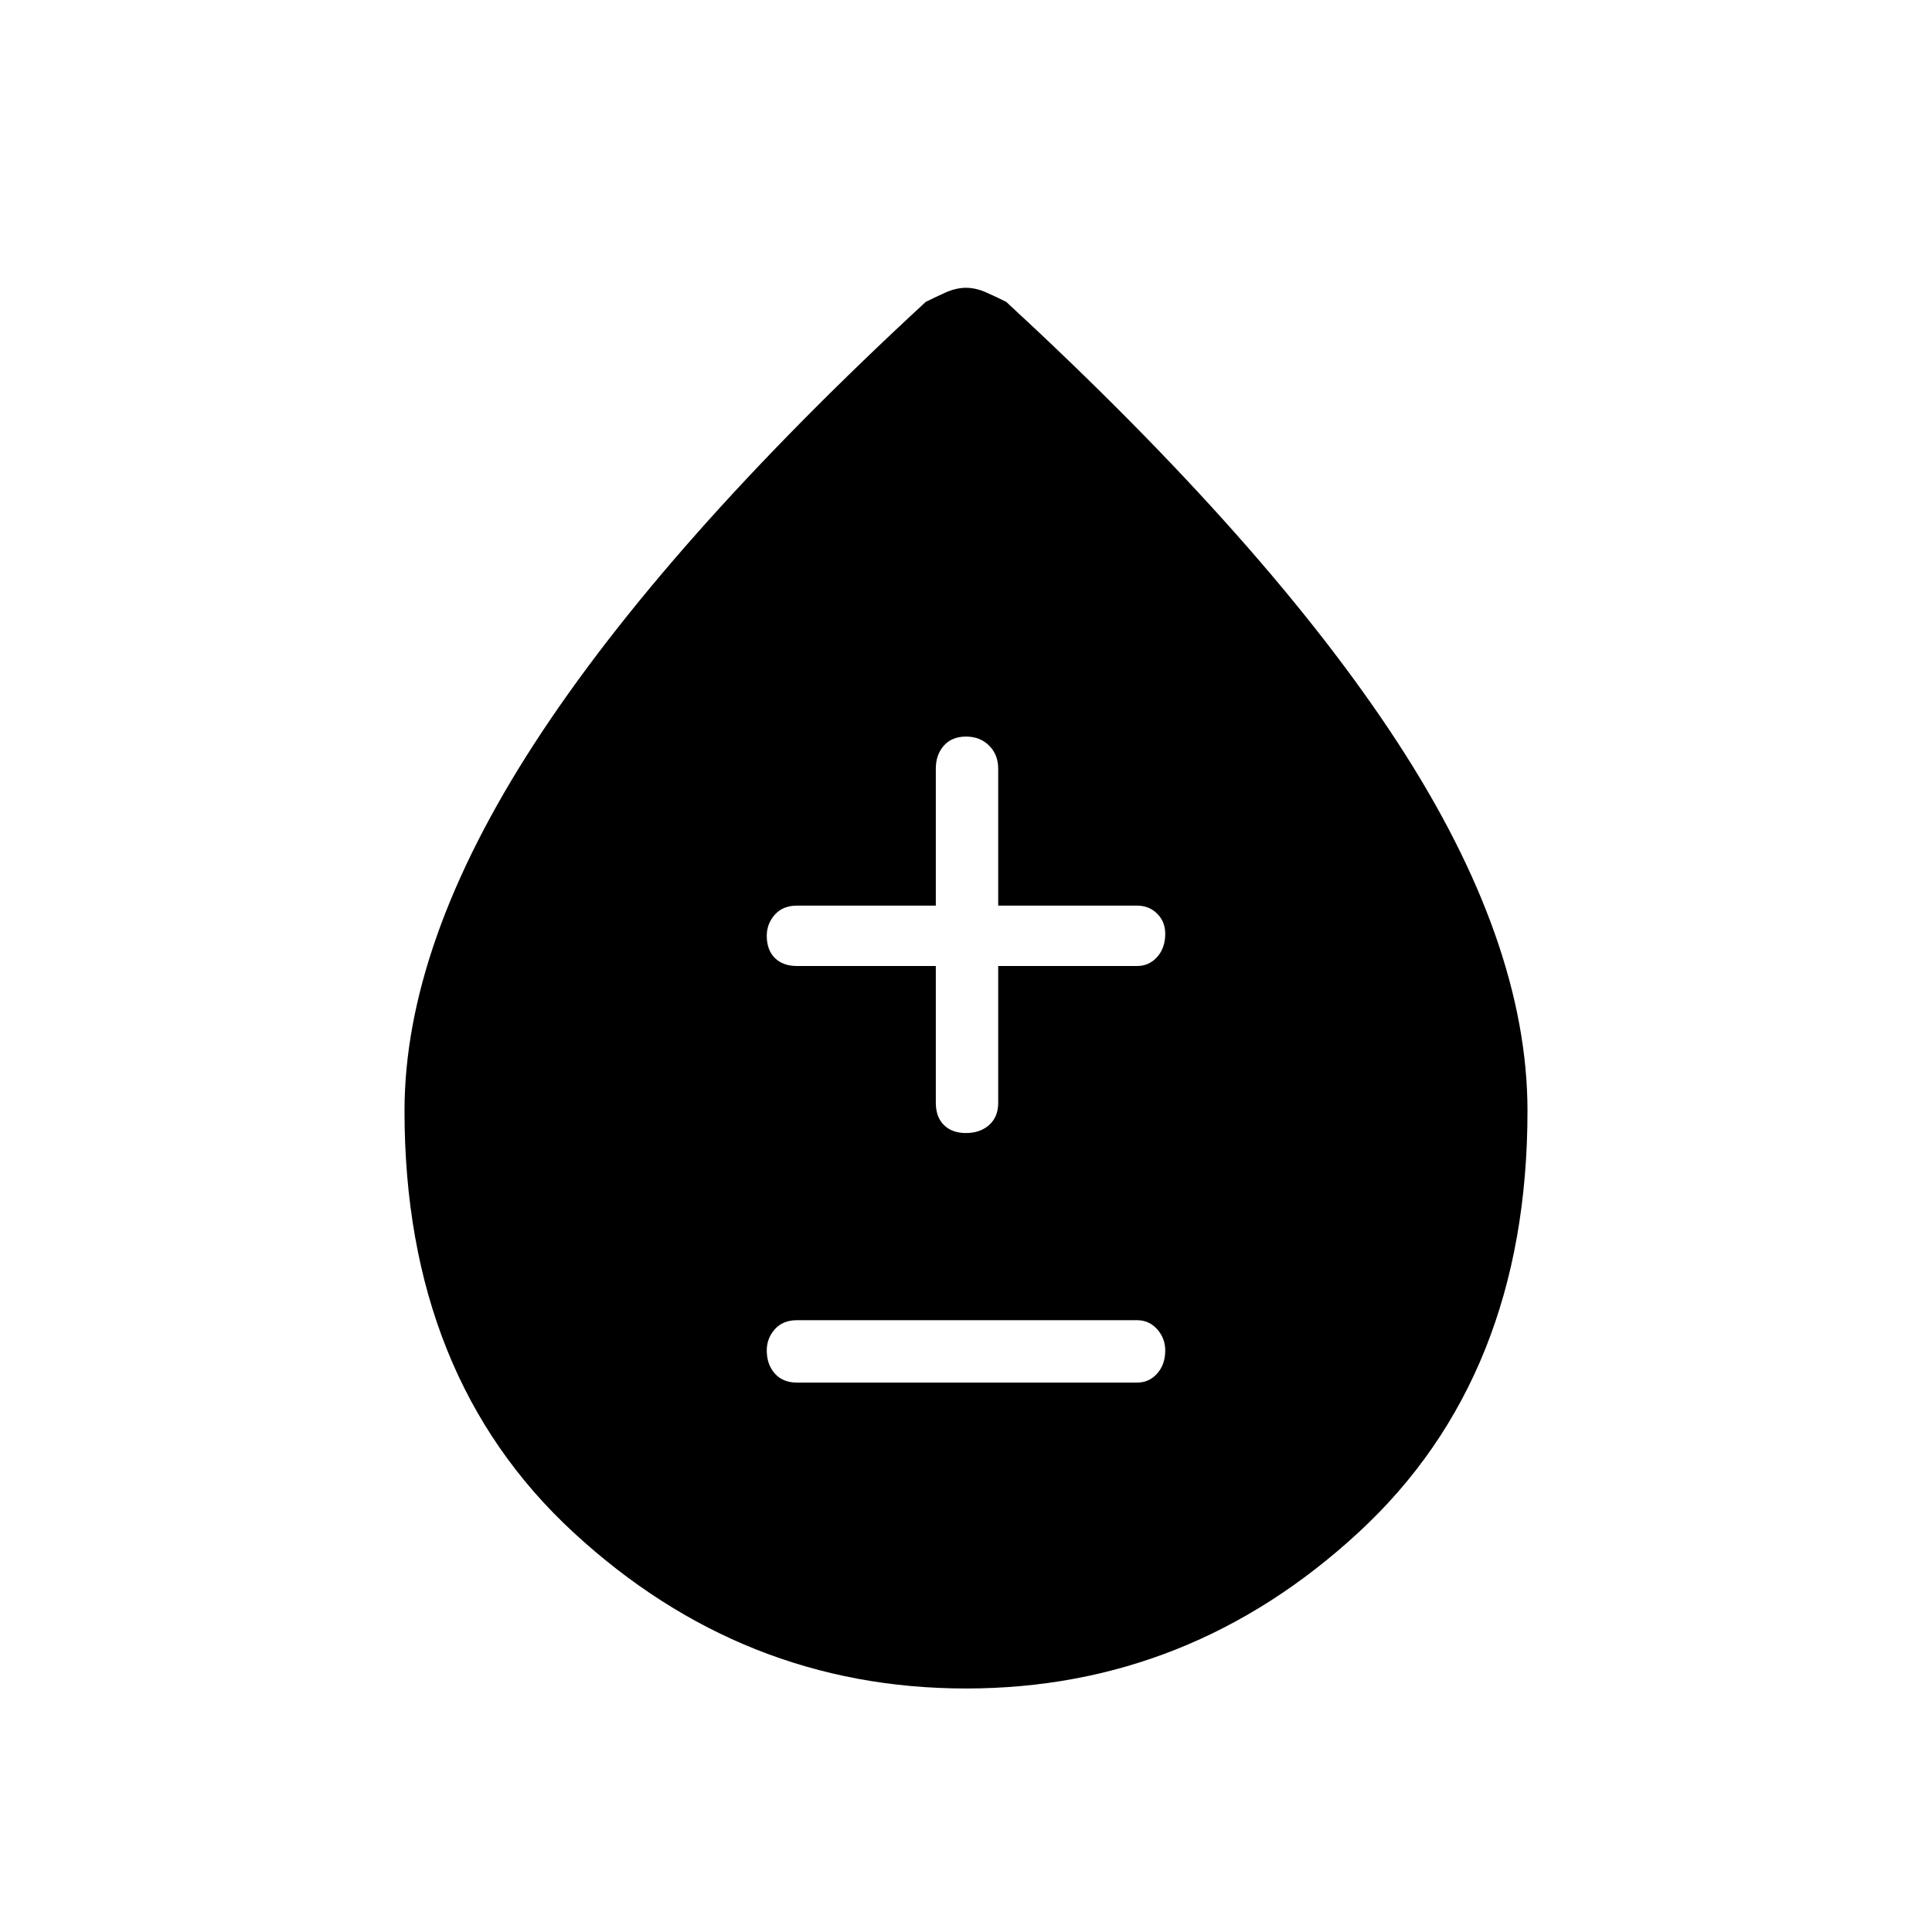 <svg xmlns="http://www.w3.org/2000/svg" height="48" width="48"><path d="M19.8 34.35h8.45q.3 0 .5-.225t.2-.575q0-.3-.2-.525-.2-.225-.5-.225H19.8q-.35 0-.55.225-.2.225-.2.525 0 .35.2.575.2.225.55.225Zm4.2-6.2q.35 0 .575-.2.225-.2.225-.55V24h3.45q.3 0 .5-.225t.2-.575q0-.3-.2-.5t-.5-.2H24.8v-3.4q0-.35-.225-.575Q24.35 18.3 24 18.3t-.55.225q-.2.225-.2.575v3.4H19.8q-.35 0-.55.225-.2.225-.2.525 0 .35.2.55.2.2.55.2h3.45v3.4q0 .35.2.55.2.2.55.2Zm0 13.8q-5.55 0-9.75-3.875T10.05 27.6q0-4.15 3.225-9.125T23 7.5q.2-.1.475-.225.275-.125.525-.125t.525.125Q24.8 7.4 25 7.5q6.5 6 9.725 10.95 3.225 4.95 3.225 9.15 0 6.6-4.2 10.475T24 41.95Z"/></svg>